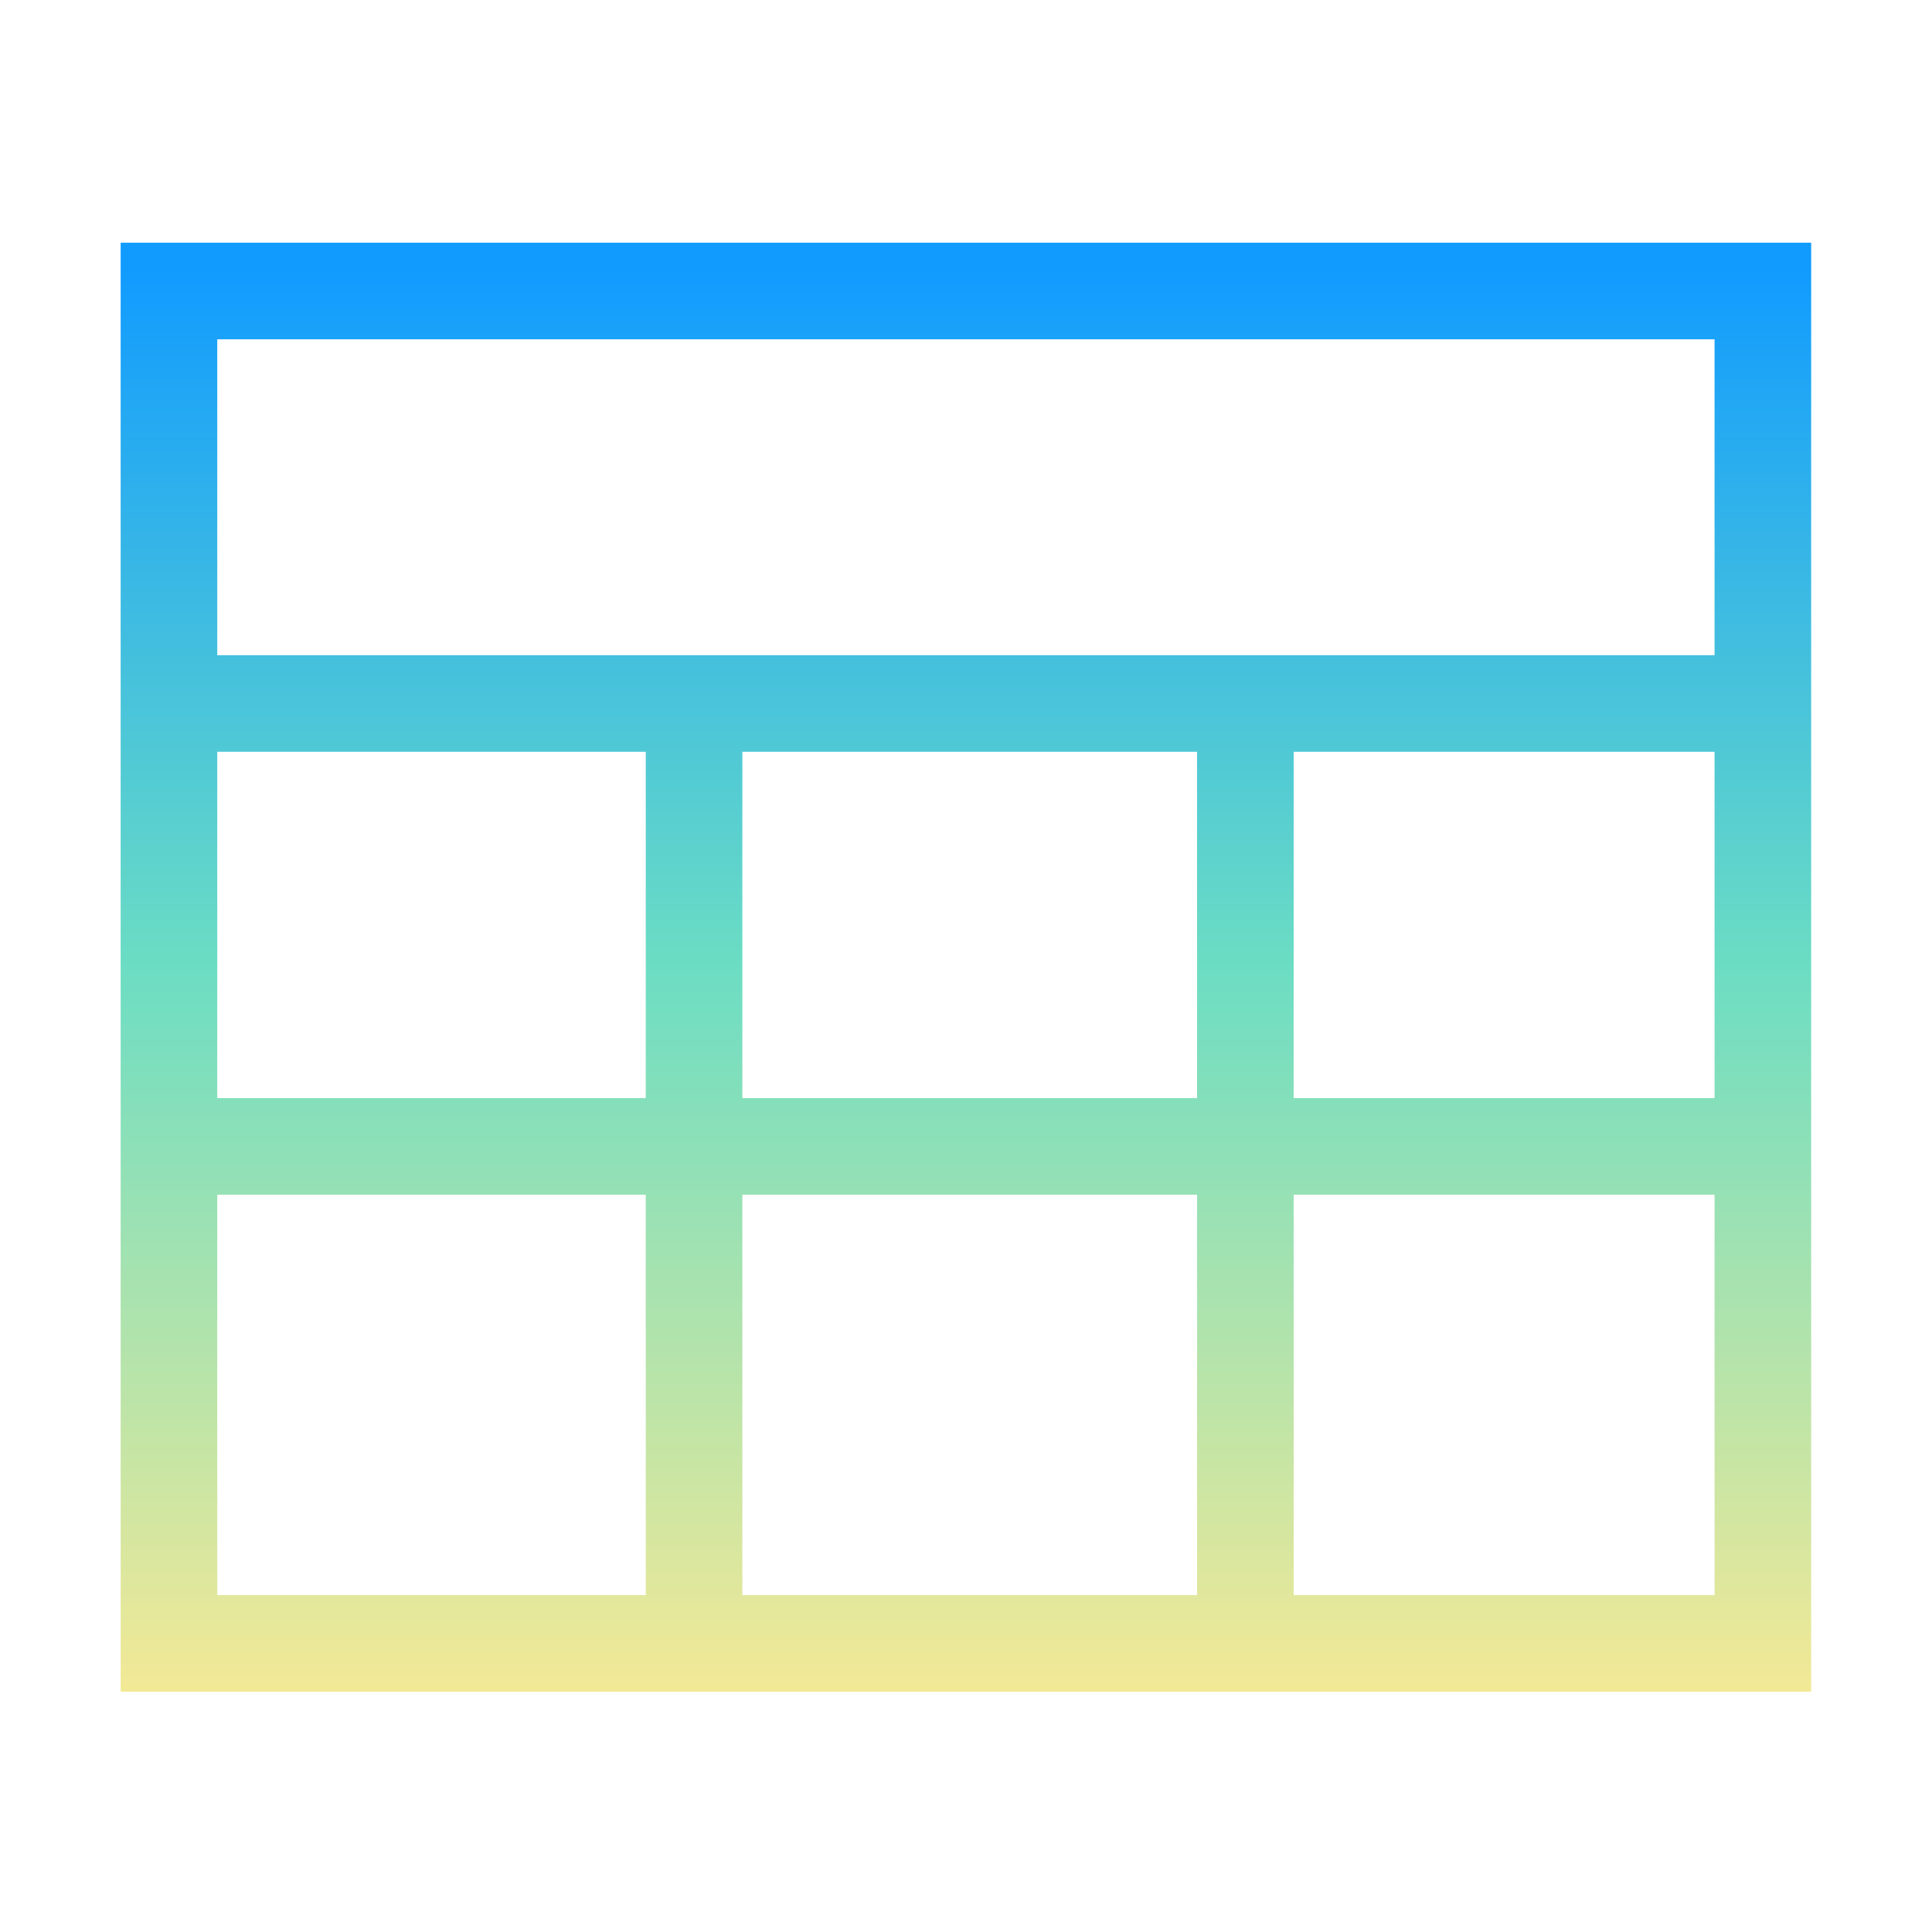 <?xml version="1.0" encoding="UTF-8" standalone="no"?>
<!DOCTYPE svg PUBLIC "-//W3C//DTD SVG 1.1//EN" "http://www.w3.org/Graphics/SVG/1.1/DTD/svg11.dtd">
<svg width="100%" height="100%" viewBox="0 0 80 80" version="1.1" xmlns="http://www.w3.org/2000/svg" xmlns:xlink="http://www.w3.org/1999/xlink" xml:space="preserve" xmlns:serif="http://www.serif.com/" style="fill-rule:evenodd;clip-rule:evenodd;stroke-linejoin:round;stroke-miterlimit:2;">
    <g transform="matrix(1,0,0,1,-209,-4934)">
        <g transform="matrix(1,0,0,1,1101.16,1451.78)">
            <g transform="matrix(0.521,0,0,0.521,-1340.32,3499.73)">
                <rect x="859.943" y="-33.506" width="153.506" height="153.506" style="fill:none;"/>
            </g>
            <g transform="matrix(1,0,0,1,-1528.91,-1.74)">
                <path d="M711.746,3554.01L641.746,3554.01L641.746,3494.01L711.746,3494.01L711.746,3554.01ZM663.489,3550.01L663.489,3533.43L645.746,3533.43L645.746,3550.01L663.489,3550.01ZM667.489,3533.43L667.489,3550.01L686.318,3550.01L686.318,3533.43L667.489,3533.43ZM707.746,3533.43L690.318,3533.43L690.318,3550.01L707.746,3550.01L707.746,3533.43ZM707.746,3515.09L690.318,3515.09L690.318,3529.43L707.746,3529.43L707.746,3515.09ZM663.489,3529.43L663.489,3515.09L645.746,3515.09L645.746,3529.43L663.489,3529.43ZM667.489,3515.09L667.489,3529.43L686.318,3529.43L686.318,3515.09L667.489,3515.09ZM707.746,3511.09L707.746,3498.01L645.746,3498.01L645.746,3511.09L707.746,3511.09Z" style="fill:url(#_Linear1);"/>
            </g>
        </g>
    </g>
    <defs>
        <linearGradient id="_Linear1" x1="0" y1="0" x2="1" y2="0" gradientUnits="userSpaceOnUse" gradientTransform="matrix(3.77196e-15,61.601,-61.601,3.77196e-15,687.563,3495.07)"><stop offset="0" style="stop-color:rgb(17,155,255);stop-opacity:1"/><stop offset="0.47" style="stop-color:rgb(108,221,195);stop-opacity:1"/><stop offset="1" style="stop-color:rgb(255,234,146);stop-opacity:1"/></linearGradient>
    </defs>
</svg>
